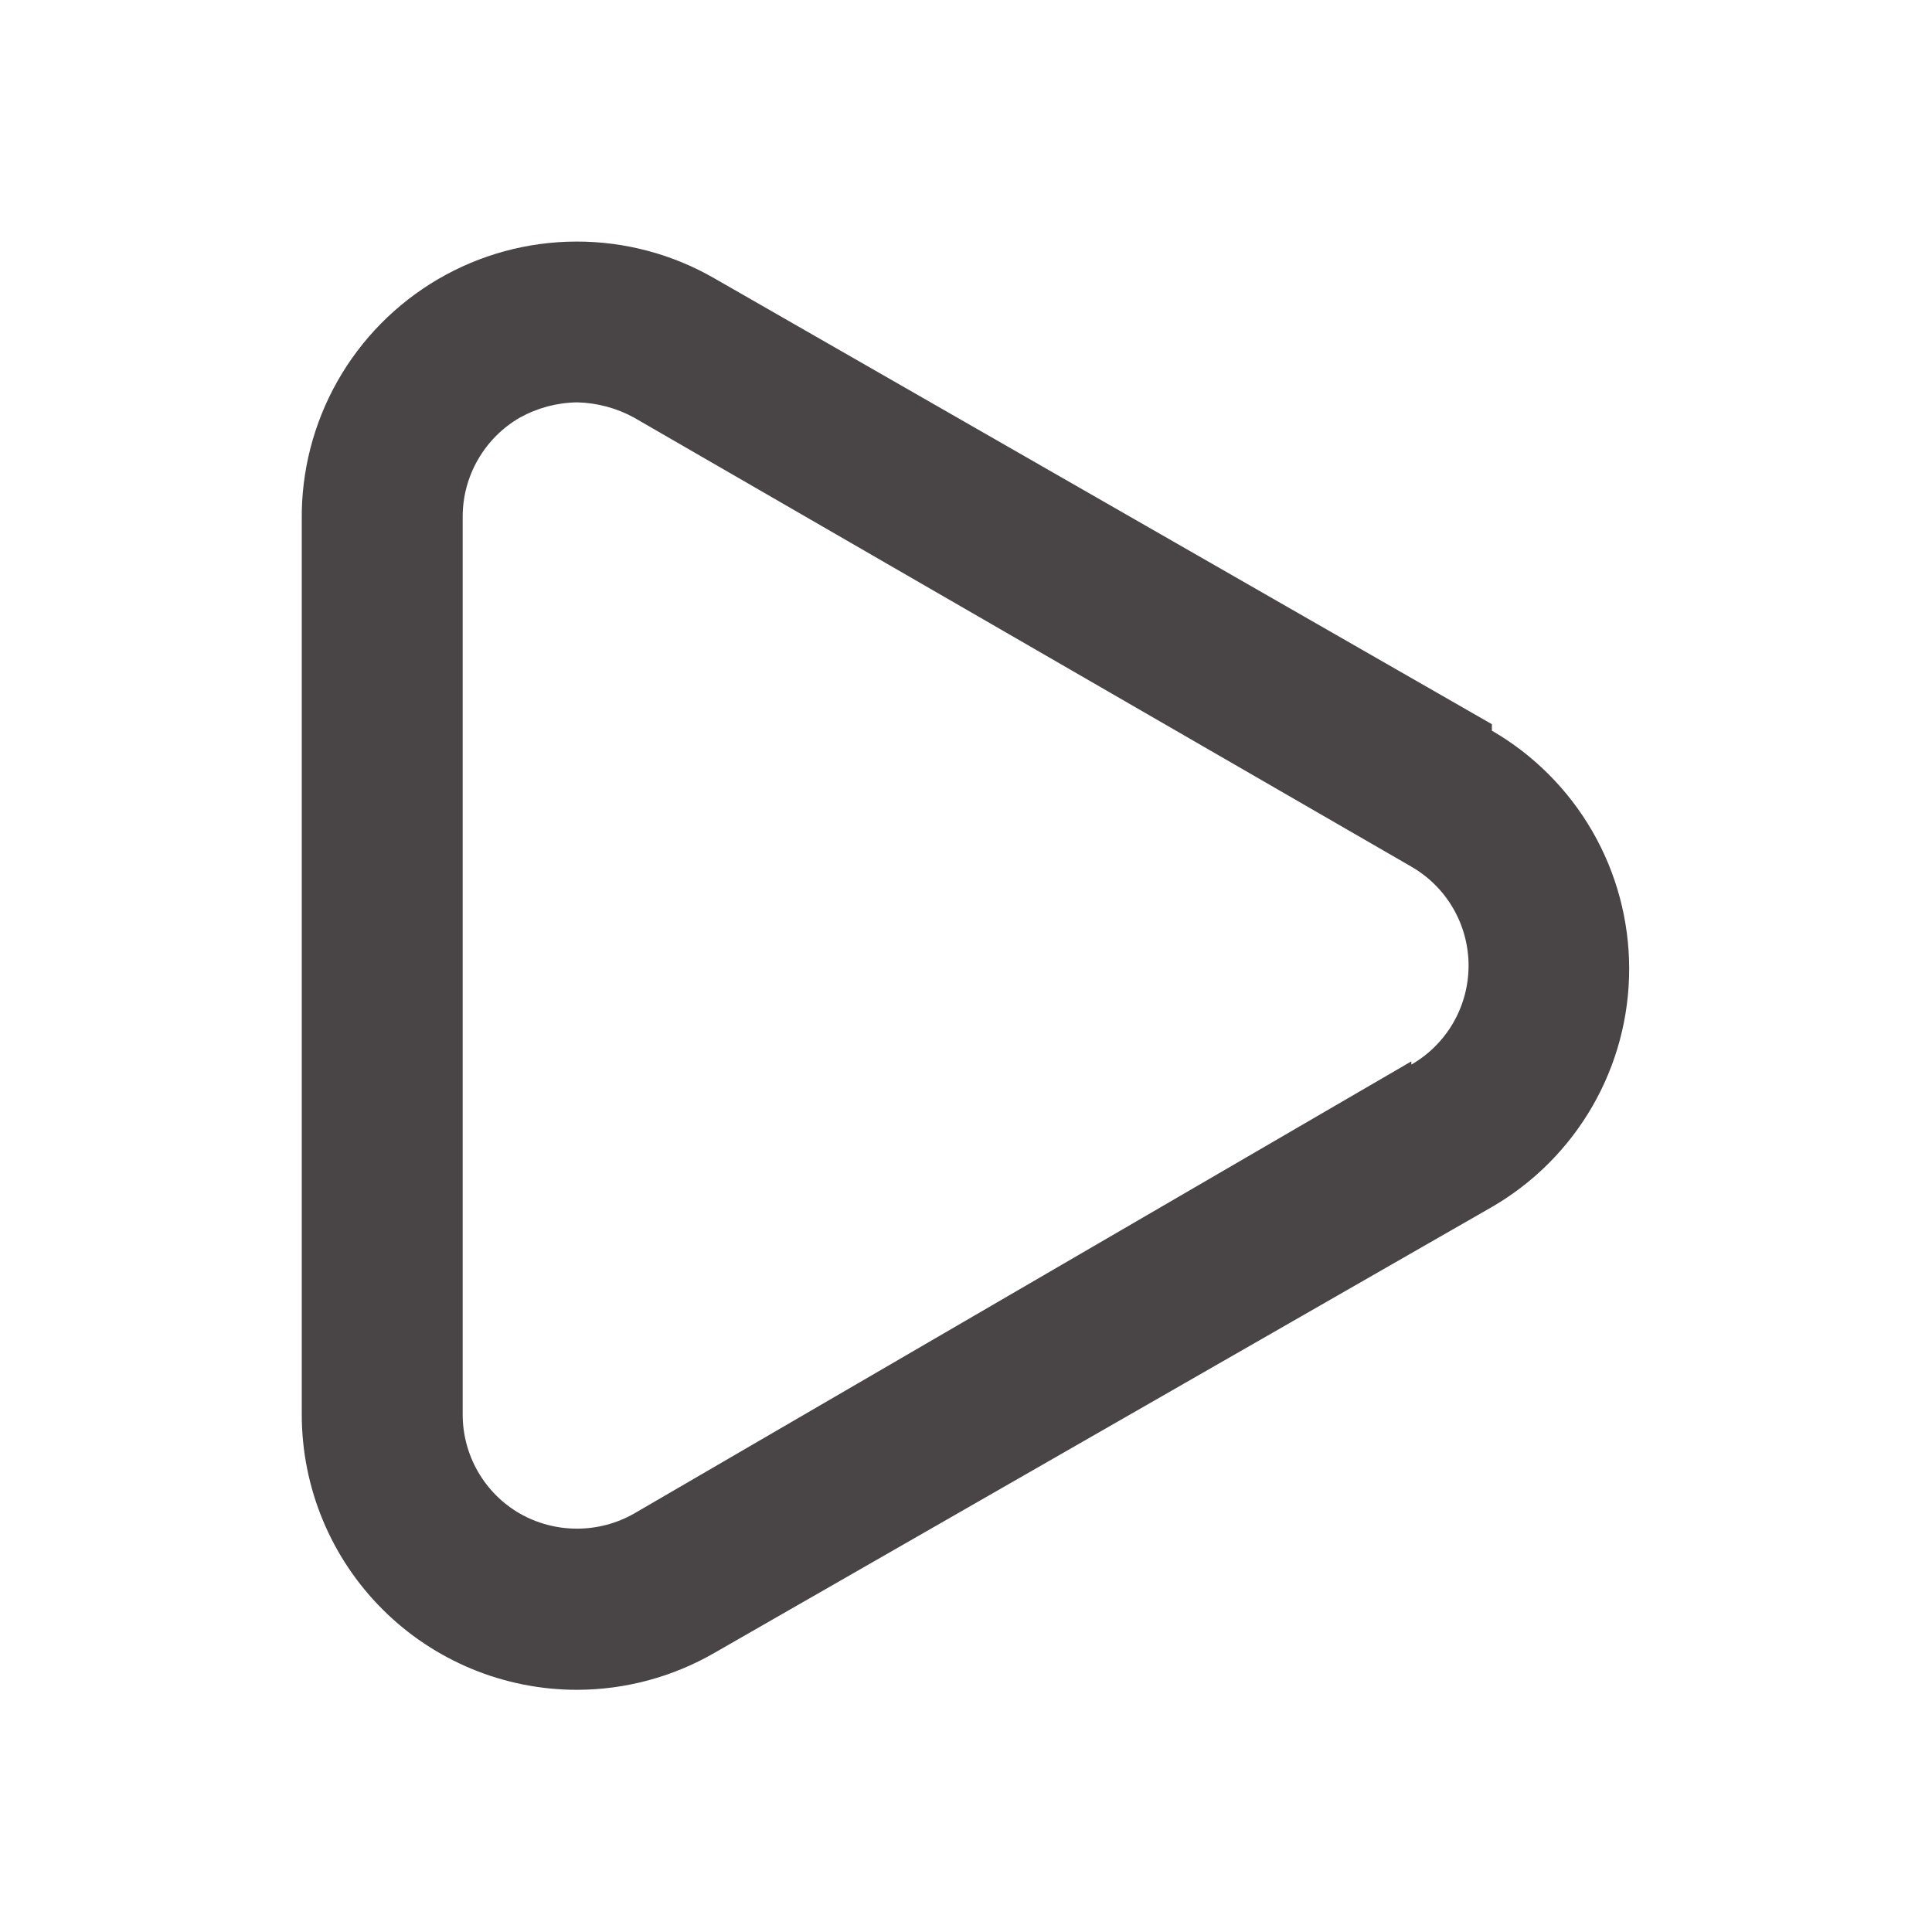 <svg width="31" height="31" viewBox="0 0 31 31" fill="none" xmlns="http://www.w3.org/2000/svg">
<path d="M23.938 11.62L11.466 4.468C10.791 4.078 10.025 3.874 9.245 3.876C8.466 3.878 7.701 4.086 7.028 4.48C6.356 4.873 5.799 5.438 5.415 6.116C5.031 6.794 4.833 7.562 4.842 8.341V22.698C4.842 23.869 5.307 24.992 6.135 25.82C6.963 26.649 8.087 27.114 9.258 27.114C10.033 27.113 10.794 26.908 11.466 26.52L23.938 19.367C24.608 18.979 25.164 18.422 25.551 17.751C25.938 17.081 26.141 16.32 26.141 15.546C26.141 14.771 25.938 14.011 25.551 13.34C25.164 12.669 24.608 12.112 23.938 11.724V11.62ZM22.646 17.03L10.174 24.286C9.895 24.445 9.579 24.528 9.258 24.528C8.936 24.528 8.621 24.445 8.341 24.286C8.062 24.125 7.831 23.894 7.67 23.615C7.509 23.336 7.424 23.02 7.424 22.698V8.289C7.424 7.968 7.509 7.651 7.67 7.373C7.831 7.094 8.062 6.862 8.341 6.701C8.622 6.545 8.937 6.461 9.258 6.456C9.579 6.463 9.893 6.547 10.174 6.701L22.646 13.906C22.925 14.067 23.157 14.298 23.318 14.577C23.479 14.856 23.564 15.172 23.564 15.494C23.564 15.816 23.479 16.132 23.318 16.411C23.157 16.69 22.925 16.921 22.646 17.082V17.03Z" fill="#494546"/>
</svg>
